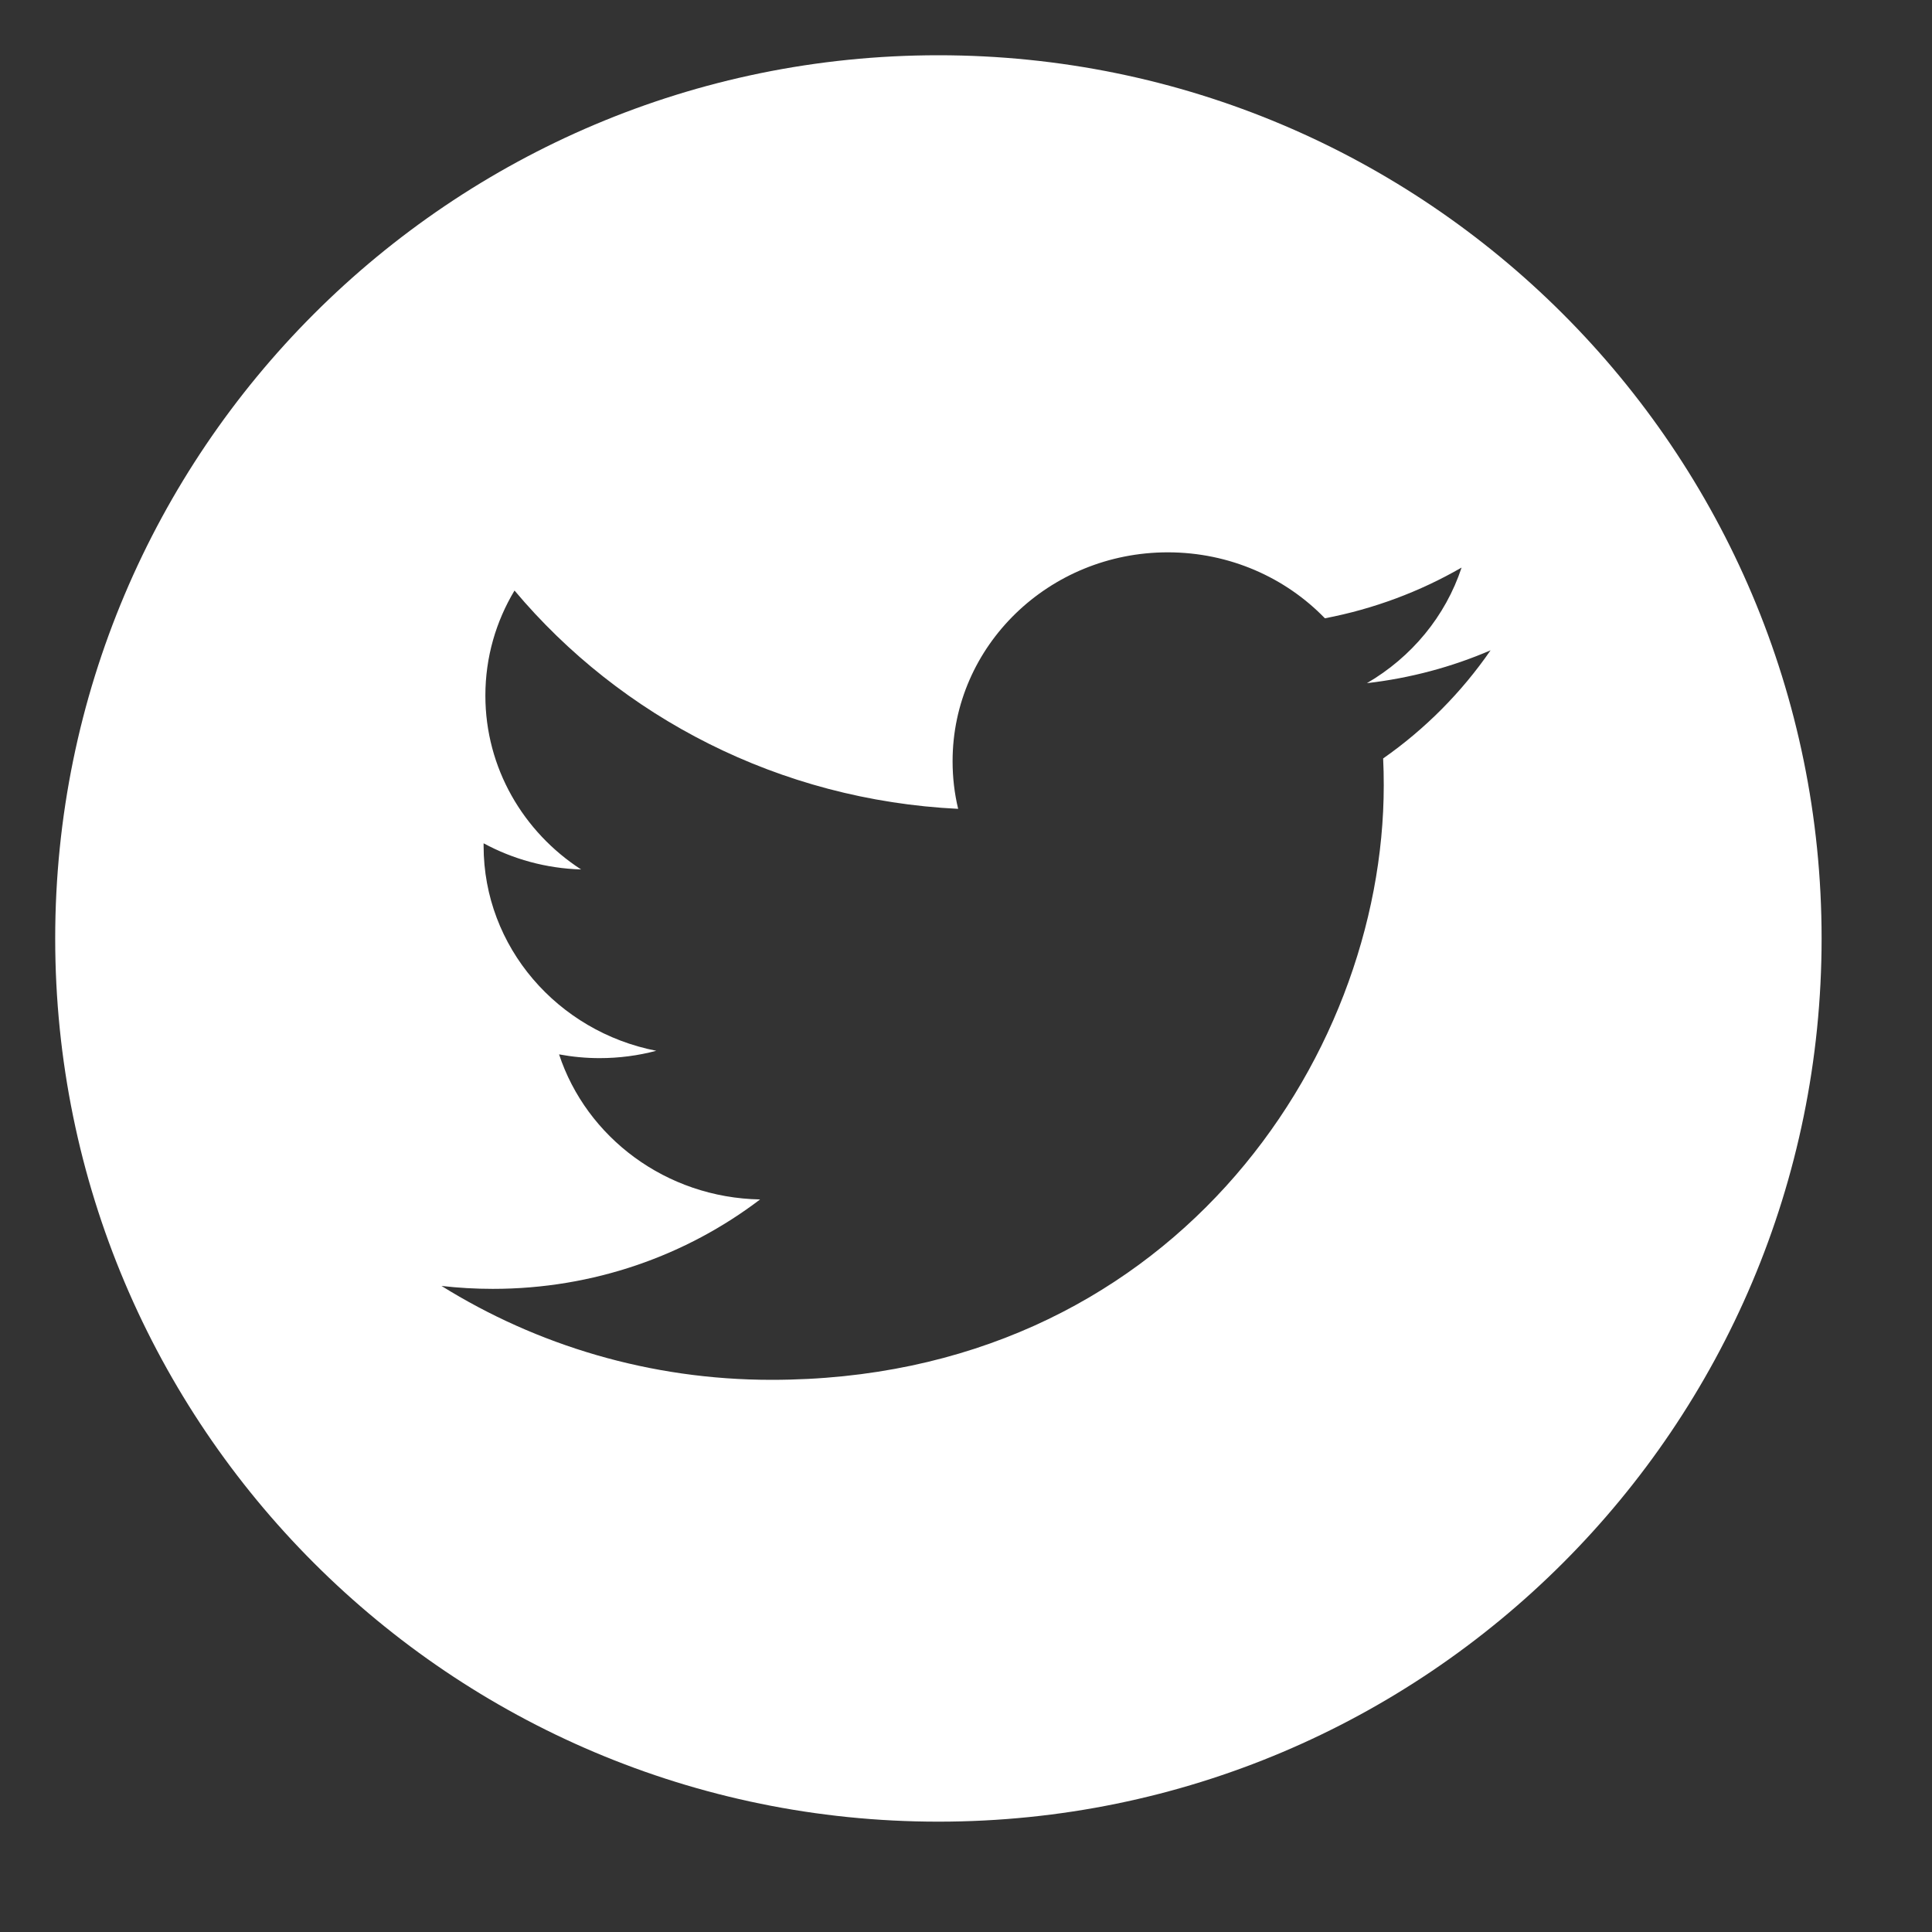 <svg xmlns="http://www.w3.org/2000/svg"
 xmlns:xlink="http://www.w3.org/1999/xlink"
 width="35px" height="35px"  viewBox="0 0 35 35">
<rect x="0" y="0" width="35" height="35" fill="#333333" stroke="none"/>
<path fill-rule="evenodd"  fill="#ffffff"
 d="M17,1.001 C25.837,1.001 33,8.165 33,17.001 C33,25.838 25.837,33.001 17,33.001 C8.164,33.001 1,25.838 1,17.001 C1,8.165 8.164,1.001 17,1.001 ZM27.003,11.781 C26.304,12.082 25.552,12.285 24.763,12.376 C25.568,11.908 26.186,11.167 26.478,10.282 C25.724,10.717 24.89,11.031 24.002,11.201 C23.291,10.466 22.277,10.006 21.156,10.006 C19.002,10.006 17.257,11.701 17.257,13.79 C17.257,14.087 17.291,14.376 17.358,14.653 C14.117,14.495 11.244,12.989 9.321,10.698 C8.985,11.258 8.793,11.907 8.793,12.601 C8.793,13.914 9.481,15.073 10.527,15.751 C9.889,15.732 9.287,15.562 8.761,15.277 C8.761,15.293 8.761,15.309 8.761,15.325 C8.761,17.158 10.105,18.688 11.889,19.036 C11.562,19.123 11.217,19.169 10.862,19.169 C10.61,19.169 10.366,19.145 10.128,19.101 C10.624,20.604 12.064,21.698 13.77,21.729 C12.436,22.744 10.755,23.349 8.928,23.349 C8.613,23.349 8.303,23.331 7.998,23.296 C9.723,24.369 11.773,24.997 13.975,24.997 C21.147,24.997 25.068,19.23 25.068,14.229 C25.068,14.065 25.065,13.901 25.057,13.74 C25.819,13.207 26.48,12.54 27.003,11.781 Z"/>
</svg>